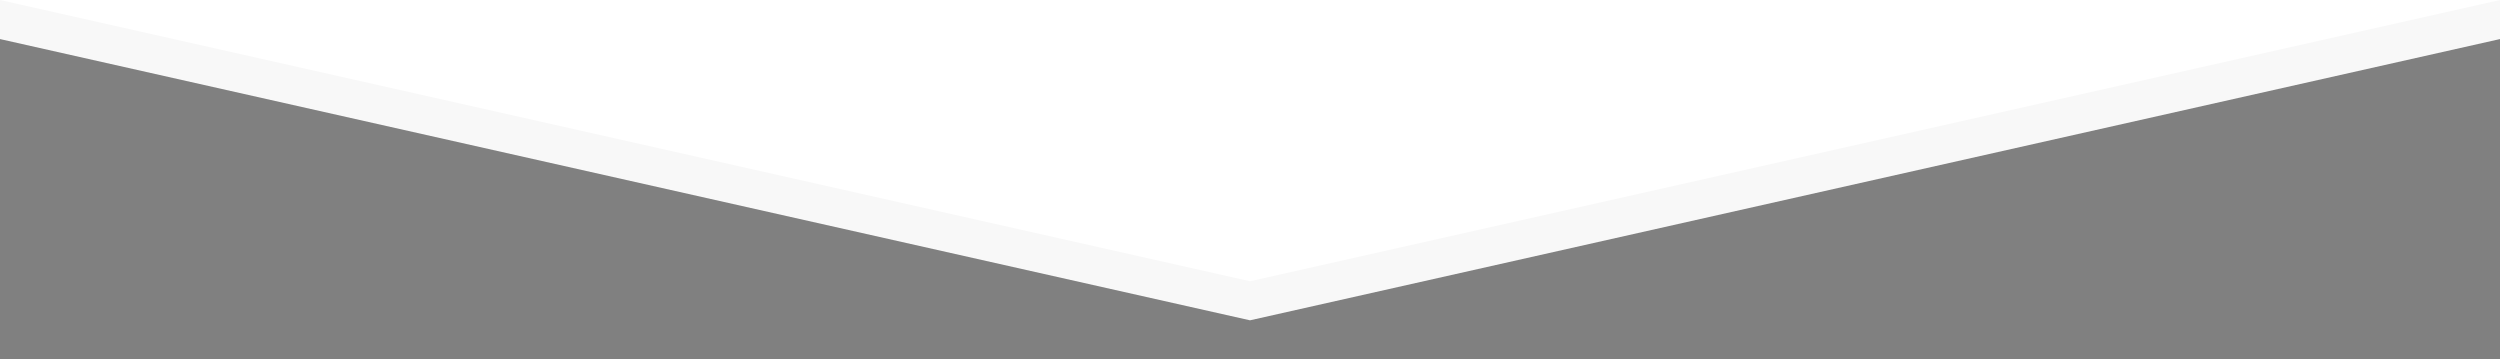 <svg xmlns="http://www.w3.org/2000/svg" width="3200" height="460" zoomAndPan="disable"><rect width="100%" height="100%" fill="#808080" stroke="none"/><style>line{stroke-width:1px}line.upper,line.lower{stroke:#e0e0e0bf}</style><path class="one" style="fill:#f8f8f8" d="m0 50 1600 360L3200 50V0H0z"/><path class="two" style="fill:#fff" d="m0 0 1600 360L3200 0H0z"/><path class="upper" d="m0 0 1600 360M1600 360 3200 0"/><path class="lower" d="m0 100 1600 360M1600 460l1600-360"/></svg>
